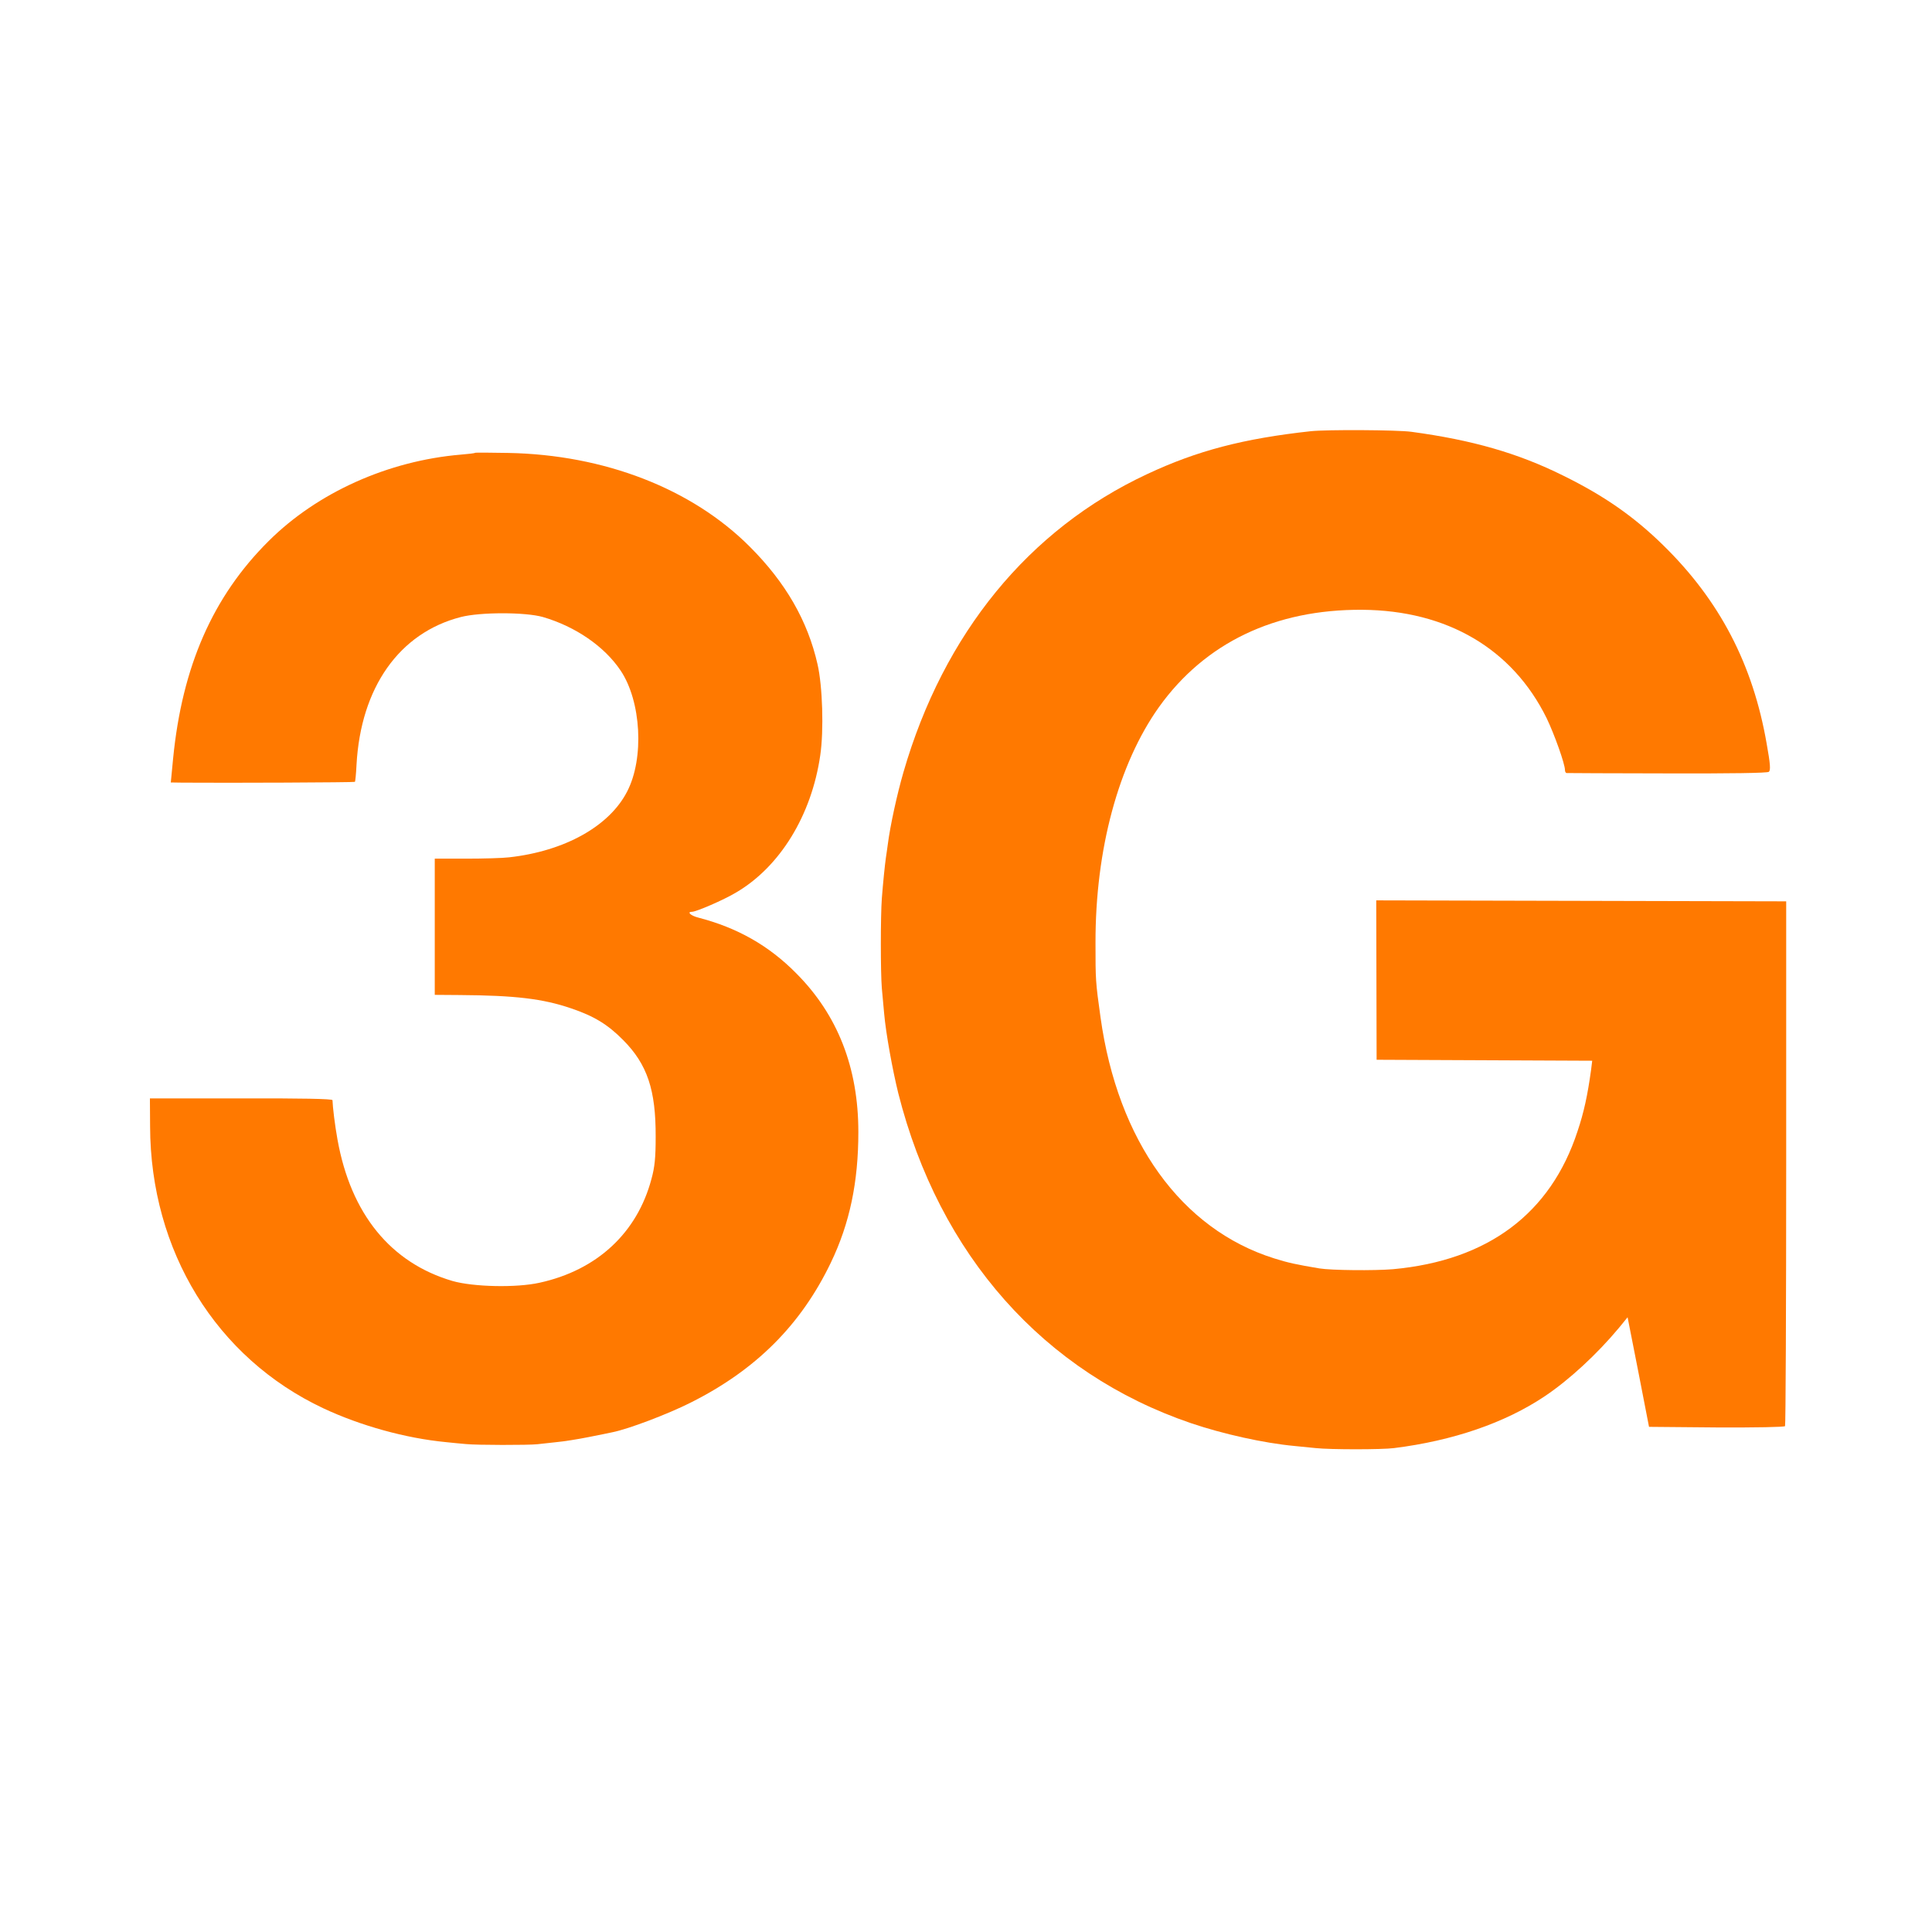 <!-- Generated by IcoMoon.io -->
<svg version="1.1" xmlns="http://www.w3.org/2000/svg" width="32" height="32" viewBox="0 0 32 32">
<title>3g</title>
<path fill="#ff7900" d="M21.712 7.142c-1.117 0.122-1.885 0.323-2.71 0.71-1.962 0.915-3.373 2.64-4.038 4.938-0.106 0.365-0.221 0.893-0.259 1.194-0.010 0.080-0.026 0.179-0.032 0.224-0.016 0.109-0.048 0.422-0.067 0.672-0.022 0.298-0.022 1.222 0 1.488 0.010 0.122 0.029 0.31 0.038 0.416 0.029 0.333 0.138 0.931 0.234 1.322 0.678 2.682 2.413 4.637 4.848 5.466 0.528 0.179 1.203 0.33 1.715 0.378 0.096 0.010 0.256 0.026 0.352 0.035 0.237 0.026 1.101 0.026 1.296 0 0.979-0.122 1.84-0.419 2.496-0.858 0.406-0.272 0.867-0.698 1.232-1.136l0.141-0.173 0.179 0.909 0.176 0.906 1.12 0.010c0.653 0.003 1.123-0.006 1.133-0.022s0.019-1.978 0.019-4.362v-4.33l-6.79-0.016 0.003 1.318 0.003 1.322 3.571 0.016-0.019 0.154c-0.058 0.419-0.118 0.698-0.224 1.014-0.445 1.363-1.485 2.141-3.056 2.285-0.31 0.026-1.024 0.019-1.219-0.013-0.381-0.064-0.518-0.093-0.749-0.166-1.539-0.483-2.592-1.946-2.877-3.994-0.083-0.592-0.083-0.621-0.083-1.232-0.003-1.549 0.381-2.963 1.050-3.904 0.762-1.066 1.923-1.622 3.366-1.613 1.408 0.010 2.49 0.646 3.056 1.795 0.128 0.266 0.304 0.758 0.304 0.861 0 0.022 0.010 0.045 0.026 0.048 0.013 0 0.762 0.006 1.667 0.006 1.056 0.003 1.658-0.006 1.683-0.026 0.032-0.026 0.026-0.125-0.035-0.464-0.227-1.315-0.778-2.374-1.715-3.29-0.483-0.474-0.982-0.822-1.661-1.155-0.742-0.368-1.494-0.586-2.509-0.723-0.23-0.032-1.402-0.038-1.664-0.010z"></path>
<path fill="#ff7900" d="M7.869 7.501c-0.006 0.006-0.112 0.019-0.237 0.029-1.203 0.102-2.374 0.627-3.181 1.43-0.925 0.918-1.434 2.077-1.584 3.606l-0.038 0.394 0.192 0.003c0.746 0.006 2.845-0.003 2.858-0.013 0.006-0.010 0.019-0.134 0.026-0.282 0.070-1.28 0.707-2.186 1.728-2.448 0.32-0.083 1.069-0.083 1.36 0 0.538 0.157 1.018 0.486 1.286 0.886 0.342 0.509 0.394 1.453 0.109 2.003-0.294 0.576-1.037 0.989-1.955 1.091-0.106 0.013-0.426 0.022-0.714 0.022h-0.518v2.256l0.41 0.003c0.925 0.006 1.382 0.061 1.85 0.221 0.378 0.128 0.605 0.266 0.861 0.525 0.4 0.403 0.541 0.826 0.538 1.603 0 0.349-0.016 0.502-0.070 0.698-0.237 0.893-0.902 1.51-1.853 1.718-0.384 0.086-1.098 0.070-1.443-0.029-1.024-0.301-1.683-1.11-1.904-2.342-0.042-0.23-0.080-0.541-0.083-0.653 0-0.022-0.525-0.032-1.51-0.029h-1.514l0.003 0.464c0.006 2.064 1.094 3.834 2.87 4.669 0.614 0.288 1.363 0.496 2.029 0.56 0.102 0.010 0.25 0.026 0.33 0.032 0.182 0.019 1.037 0.019 1.184 0.003 0.061-0.006 0.205-0.022 0.32-0.035 0.115-0.010 0.352-0.048 0.528-0.083s0.352-0.070 0.394-0.080c0.262-0.051 0.922-0.301 1.302-0.493 1.078-0.541 1.824-1.286 2.32-2.32 0.31-0.646 0.454-1.328 0.454-2.16 0-1.066-0.342-1.939-1.027-2.627-0.454-0.461-0.979-0.758-1.626-0.925-0.125-0.032-0.192-0.096-0.102-0.096 0.070 0 0.522-0.195 0.726-0.317 0.73-0.426 1.254-1.28 1.398-2.275 0.061-0.413 0.038-1.146-0.045-1.507-0.163-0.72-0.528-1.354-1.12-1.946-0.96-0.963-2.41-1.526-4.006-1.555-0.294-0.006-0.538-0.006-0.544-0.003z"></path>
</svg>
